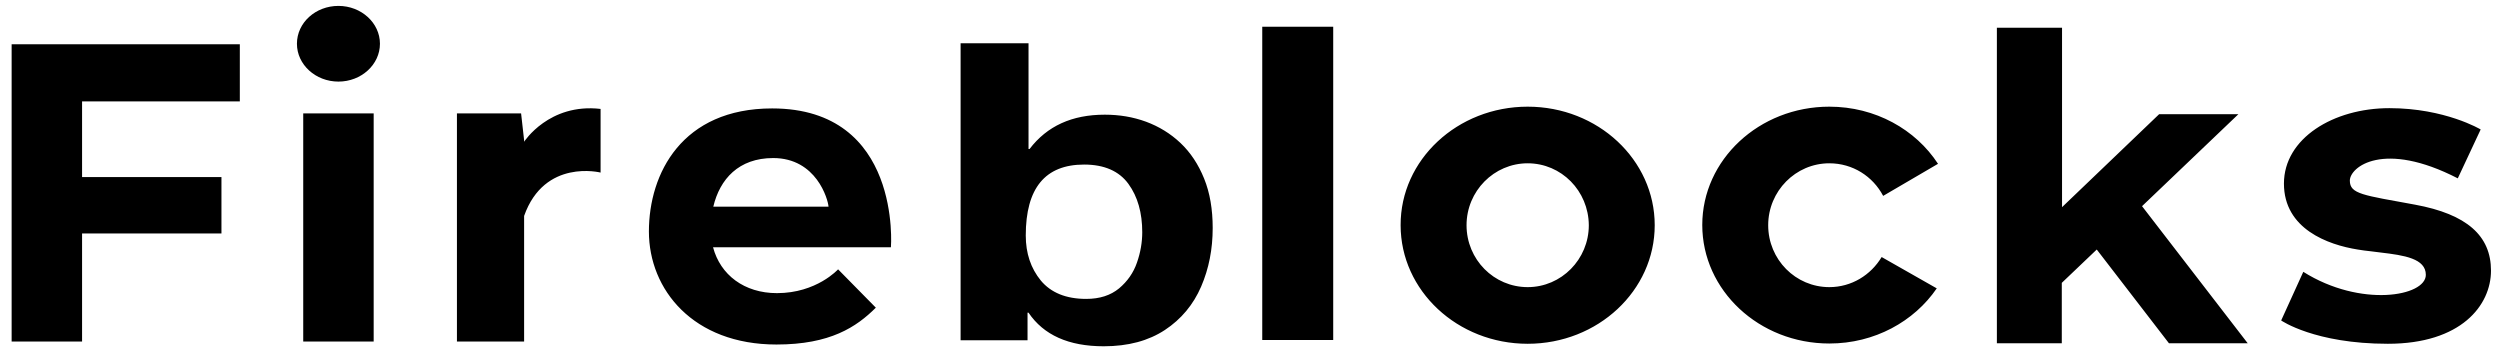 <svg width="141" height="20" viewBox="0 0 141 20" fill="none" xmlns="http://www.w3.org/2000/svg">
<path d="M58.009 2.439V8.405H58.066C59.059 7.104 60.464 6.468 62.309 6.468C63.132 6.468 63.898 6.595 64.636 6.864C65.359 7.132 66.012 7.528 66.58 8.065C67.147 8.603 67.587 9.267 67.913 10.073C68.24 10.879 68.396 11.812 68.396 12.858C68.396 14.045 68.183 15.148 67.743 16.166C67.303 17.183 66.622 18.003 65.7 18.611C64.778 19.219 63.628 19.53 62.252 19.53C60.266 19.53 58.861 18.894 58.009 17.636H57.953V19.191H54.178V2.439H58.009ZM43.55 6.115C50.872 6.115 50.248 13.946 50.248 13.946H40.216C40.627 15.501 41.975 16.533 43.82 16.533C46.062 16.533 47.268 15.19 47.268 15.19L49.397 17.353C48.304 18.441 46.828 19.431 43.792 19.431C39.095 19.431 36.598 16.335 36.598 13.056C36.598 9.776 38.471 6.115 43.55 6.115ZM134.759 6.1C137.909 6.1 139.91 7.302 139.91 7.302L138.619 10.059C134.419 7.896 132.531 9.422 132.531 10.186C132.531 10.949 133.284 11.006 136.207 11.543C139.13 12.08 140.492 13.296 140.492 15.261C140.492 17.226 138.803 19.389 134.674 19.389C130.545 19.389 128.658 18.074 128.658 18.074L129.906 15.331C133.142 17.367 136.817 16.717 136.817 15.501C136.817 14.582 135.596 14.398 134.277 14.243L133.709 14.172C133.454 14.144 133.213 14.116 132.971 14.073C131.297 13.805 128.814 12.914 128.814 10.355C128.814 7.797 131.609 6.1 134.759 6.1ZM116.299 1.563V11.684L121.776 6.44H126.246L120.811 11.628L126.771 19.36H122.329L118.257 14.073L116.285 15.953V19.36H112.624V10.461V1.563H116.299ZM103.174 6.016C105.771 6.016 108.041 7.302 109.304 9.239L106.21 11.048C105.629 9.945 104.493 9.21 103.174 9.21C101.273 9.21 99.726 10.78 99.726 12.702C99.726 14.639 101.273 16.194 103.174 16.194C104.423 16.194 105.515 15.515 106.125 14.497L109.233 16.264C107.956 18.13 105.728 19.374 103.174 19.374C99.215 19.374 96.008 16.378 96.008 12.688C96.008 9.012 99.215 6.016 103.174 6.016ZM86.161 6.016C90.12 6.016 93.326 9.012 93.326 12.702C93.326 16.392 90.12 19.389 86.161 19.389C82.202 19.389 78.995 16.392 78.995 12.702C78.981 9.012 82.202 6.016 86.161 6.016ZM21.075 6.397V19.261H17.102V6.397H21.075ZM13.526 2.496V5.719H4.629V9.988H12.49V13.169H4.629V19.261H0.656V2.496H13.526ZM29.56 7.995C29.56 7.995 30.965 5.804 33.873 6.143V9.733C33.873 9.733 30.709 8.928 29.56 12.179V19.261H25.771V6.397H29.39L29.56 7.91V7.995ZM75.193 1.506V19.177H71.191V1.506H75.193ZM61.145 9.281C58.946 9.281 57.853 10.61 57.853 13.282C57.853 14.285 58.137 15.133 58.705 15.826C59.272 16.505 60.124 16.858 61.259 16.858C62.025 16.858 62.635 16.66 63.117 16.264C63.586 15.869 63.926 15.388 64.125 14.808C64.324 14.243 64.423 13.663 64.423 13.098C64.423 12.009 64.168 11.091 63.642 10.37C63.117 9.649 62.28 9.281 61.145 9.281ZM86.161 9.21C84.26 9.21 82.713 10.78 82.713 12.702C82.713 14.639 84.26 16.194 86.161 16.194C88.062 16.194 89.609 14.625 89.609 12.702C89.595 10.765 88.062 9.21 86.161 9.21ZM43.607 8.914C41.663 8.914 40.599 10.101 40.23 11.656H46.729C46.7 11.246 46.048 8.914 43.607 8.914ZM19.088 0.333C20.379 0.333 21.429 1.294 21.429 2.467C21.429 3.641 20.379 4.602 19.088 4.602C17.797 4.602 16.747 3.641 16.747 2.467C16.747 1.28 17.797 0.333 19.088 0.333Z" fill="black"/>
</svg>
